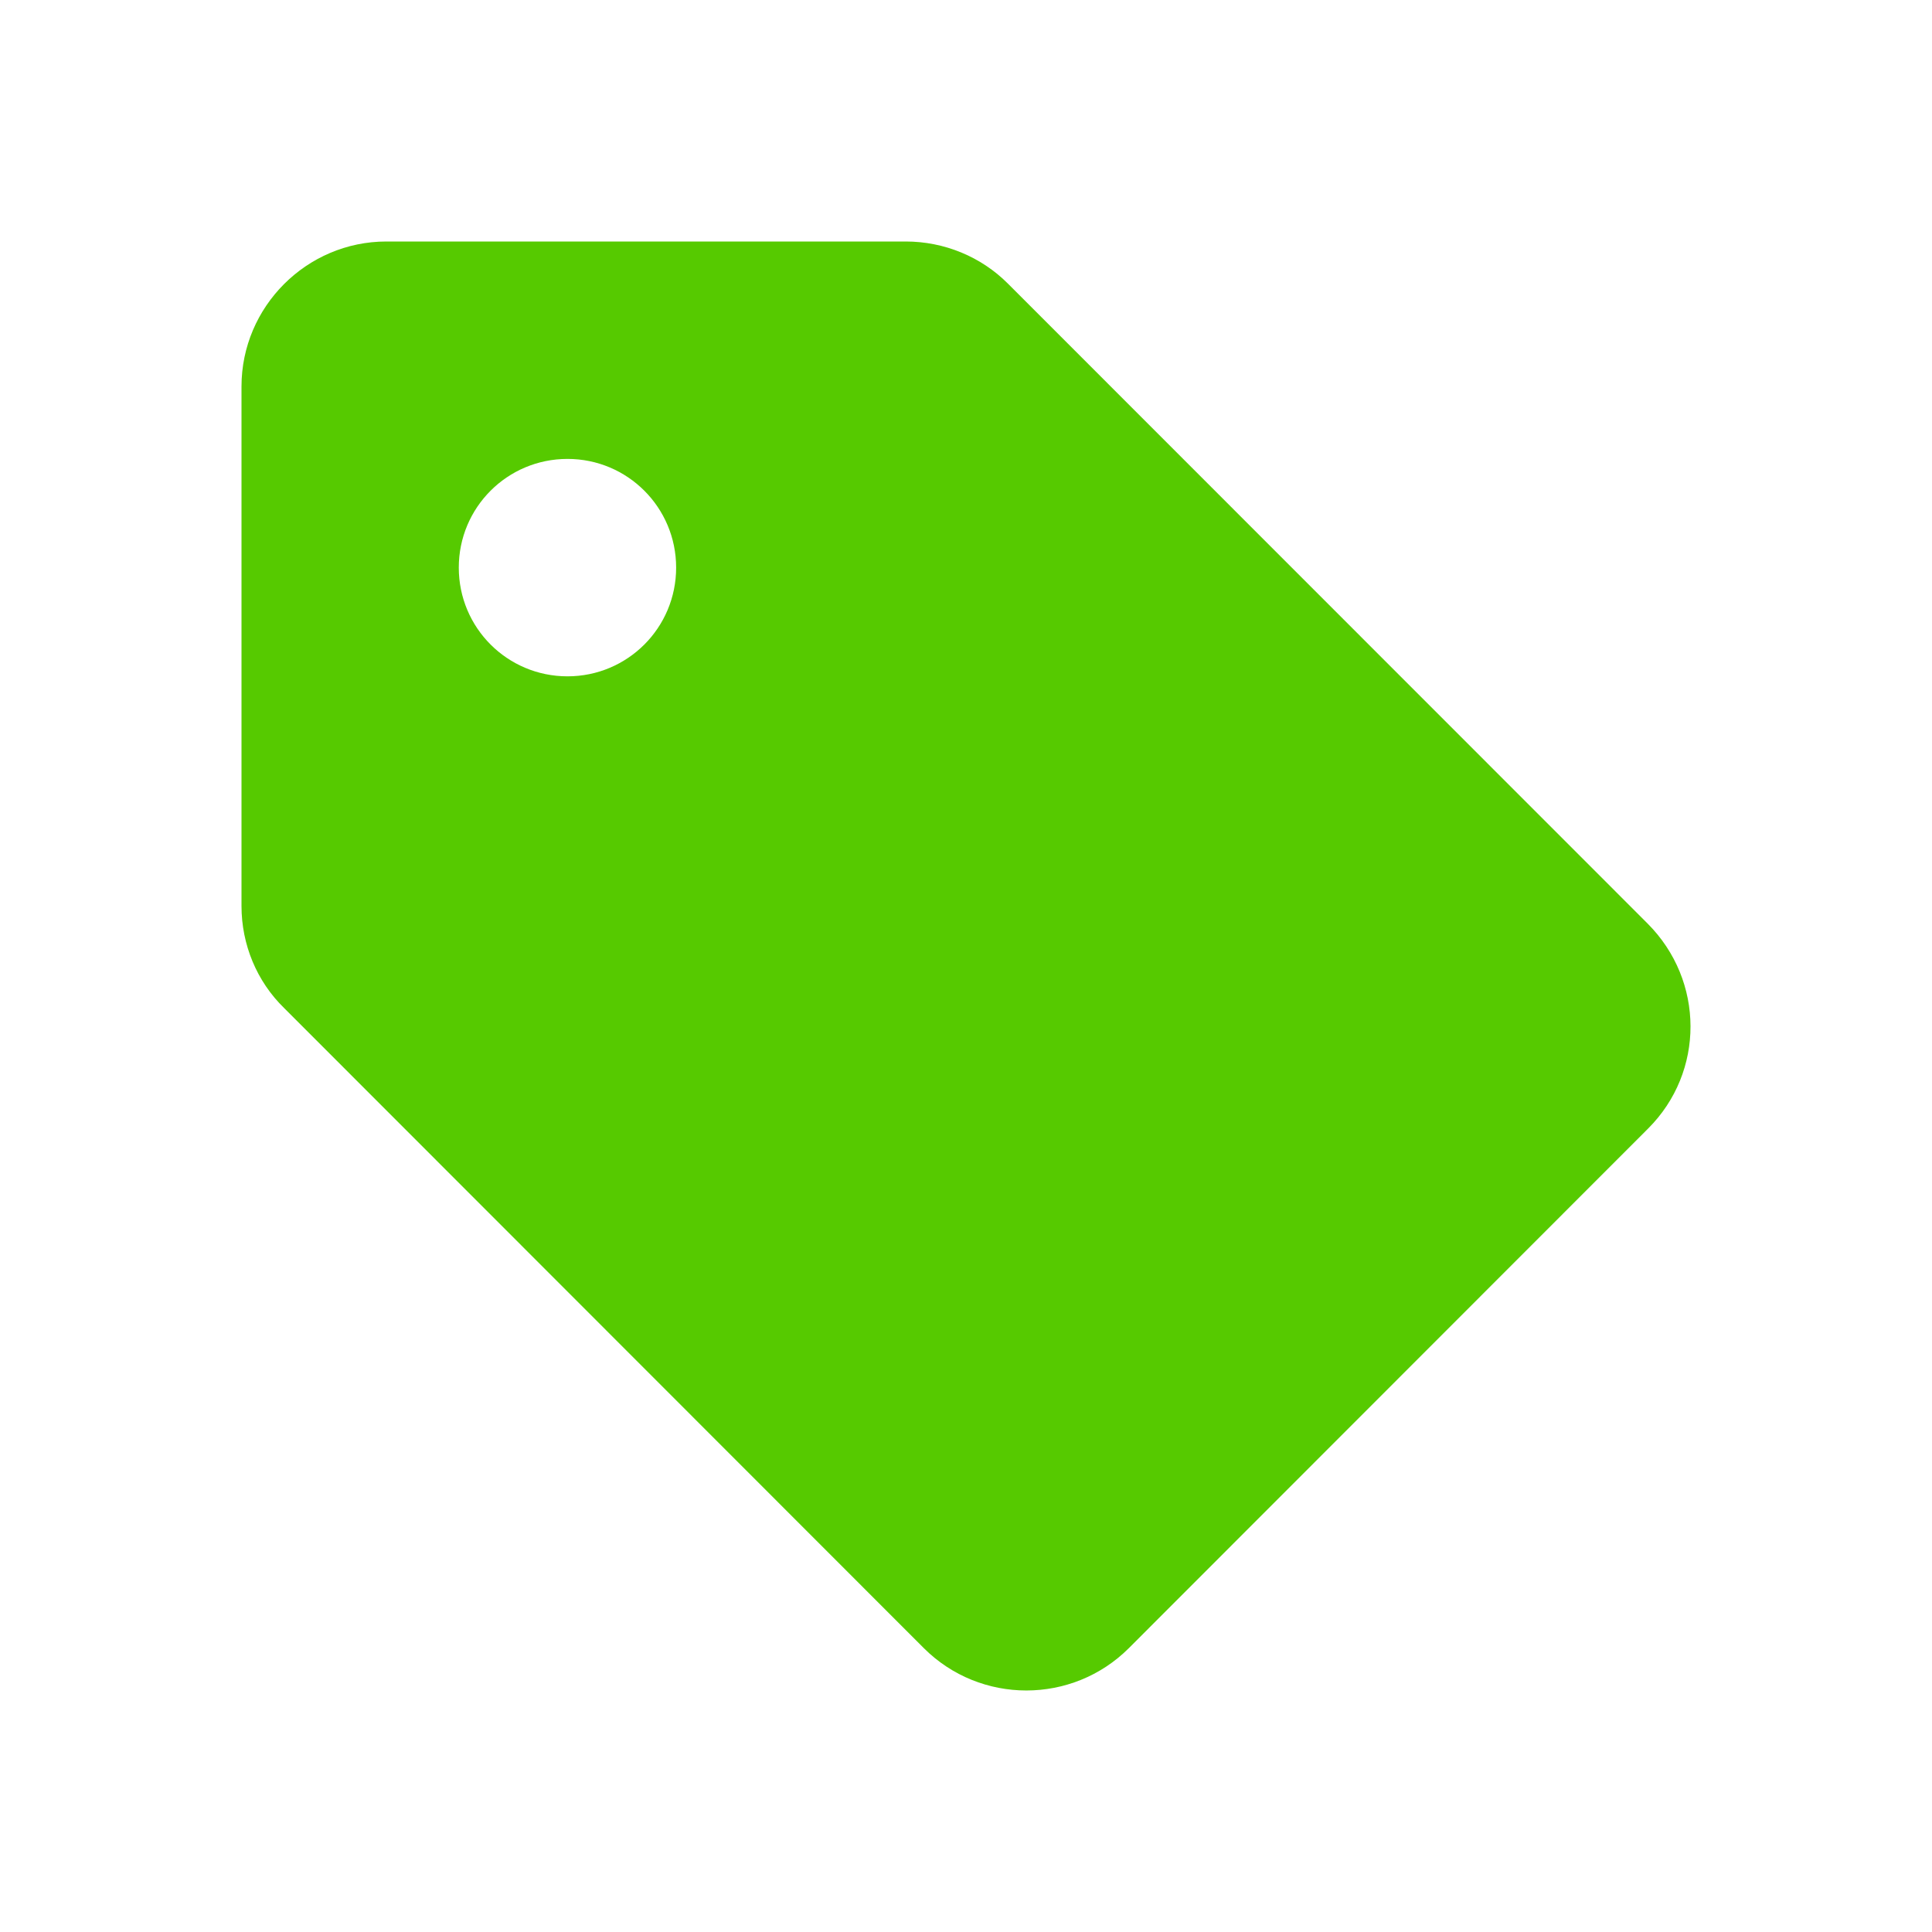 <svg width="30" height="30" viewBox="0 0 30 30" fill="none" xmlns="http://www.w3.org/2000/svg">
<path d="M25.582 14.339L15.65 4.403C15.234 3.986 14.661 3.75 14.064 3.75H6C4.762 3.75 3.75 4.763 3.75 6.001V14.069C3.75 14.665 3.986 15.239 4.414 15.655L14.345 25.592C15.223 26.469 16.651 26.469 17.529 25.592L25.593 17.523C26.471 16.646 26.471 15.228 25.582 14.339ZM8.812 10.502C7.878 10.502 7.124 9.748 7.124 8.814C7.124 7.88 7.878 7.126 8.812 7.126C9.745 7.126 10.499 7.88 10.499 8.814C10.499 9.748 9.745 10.502 8.812 10.502Z" fill="#56CA00"/>
</svg>

